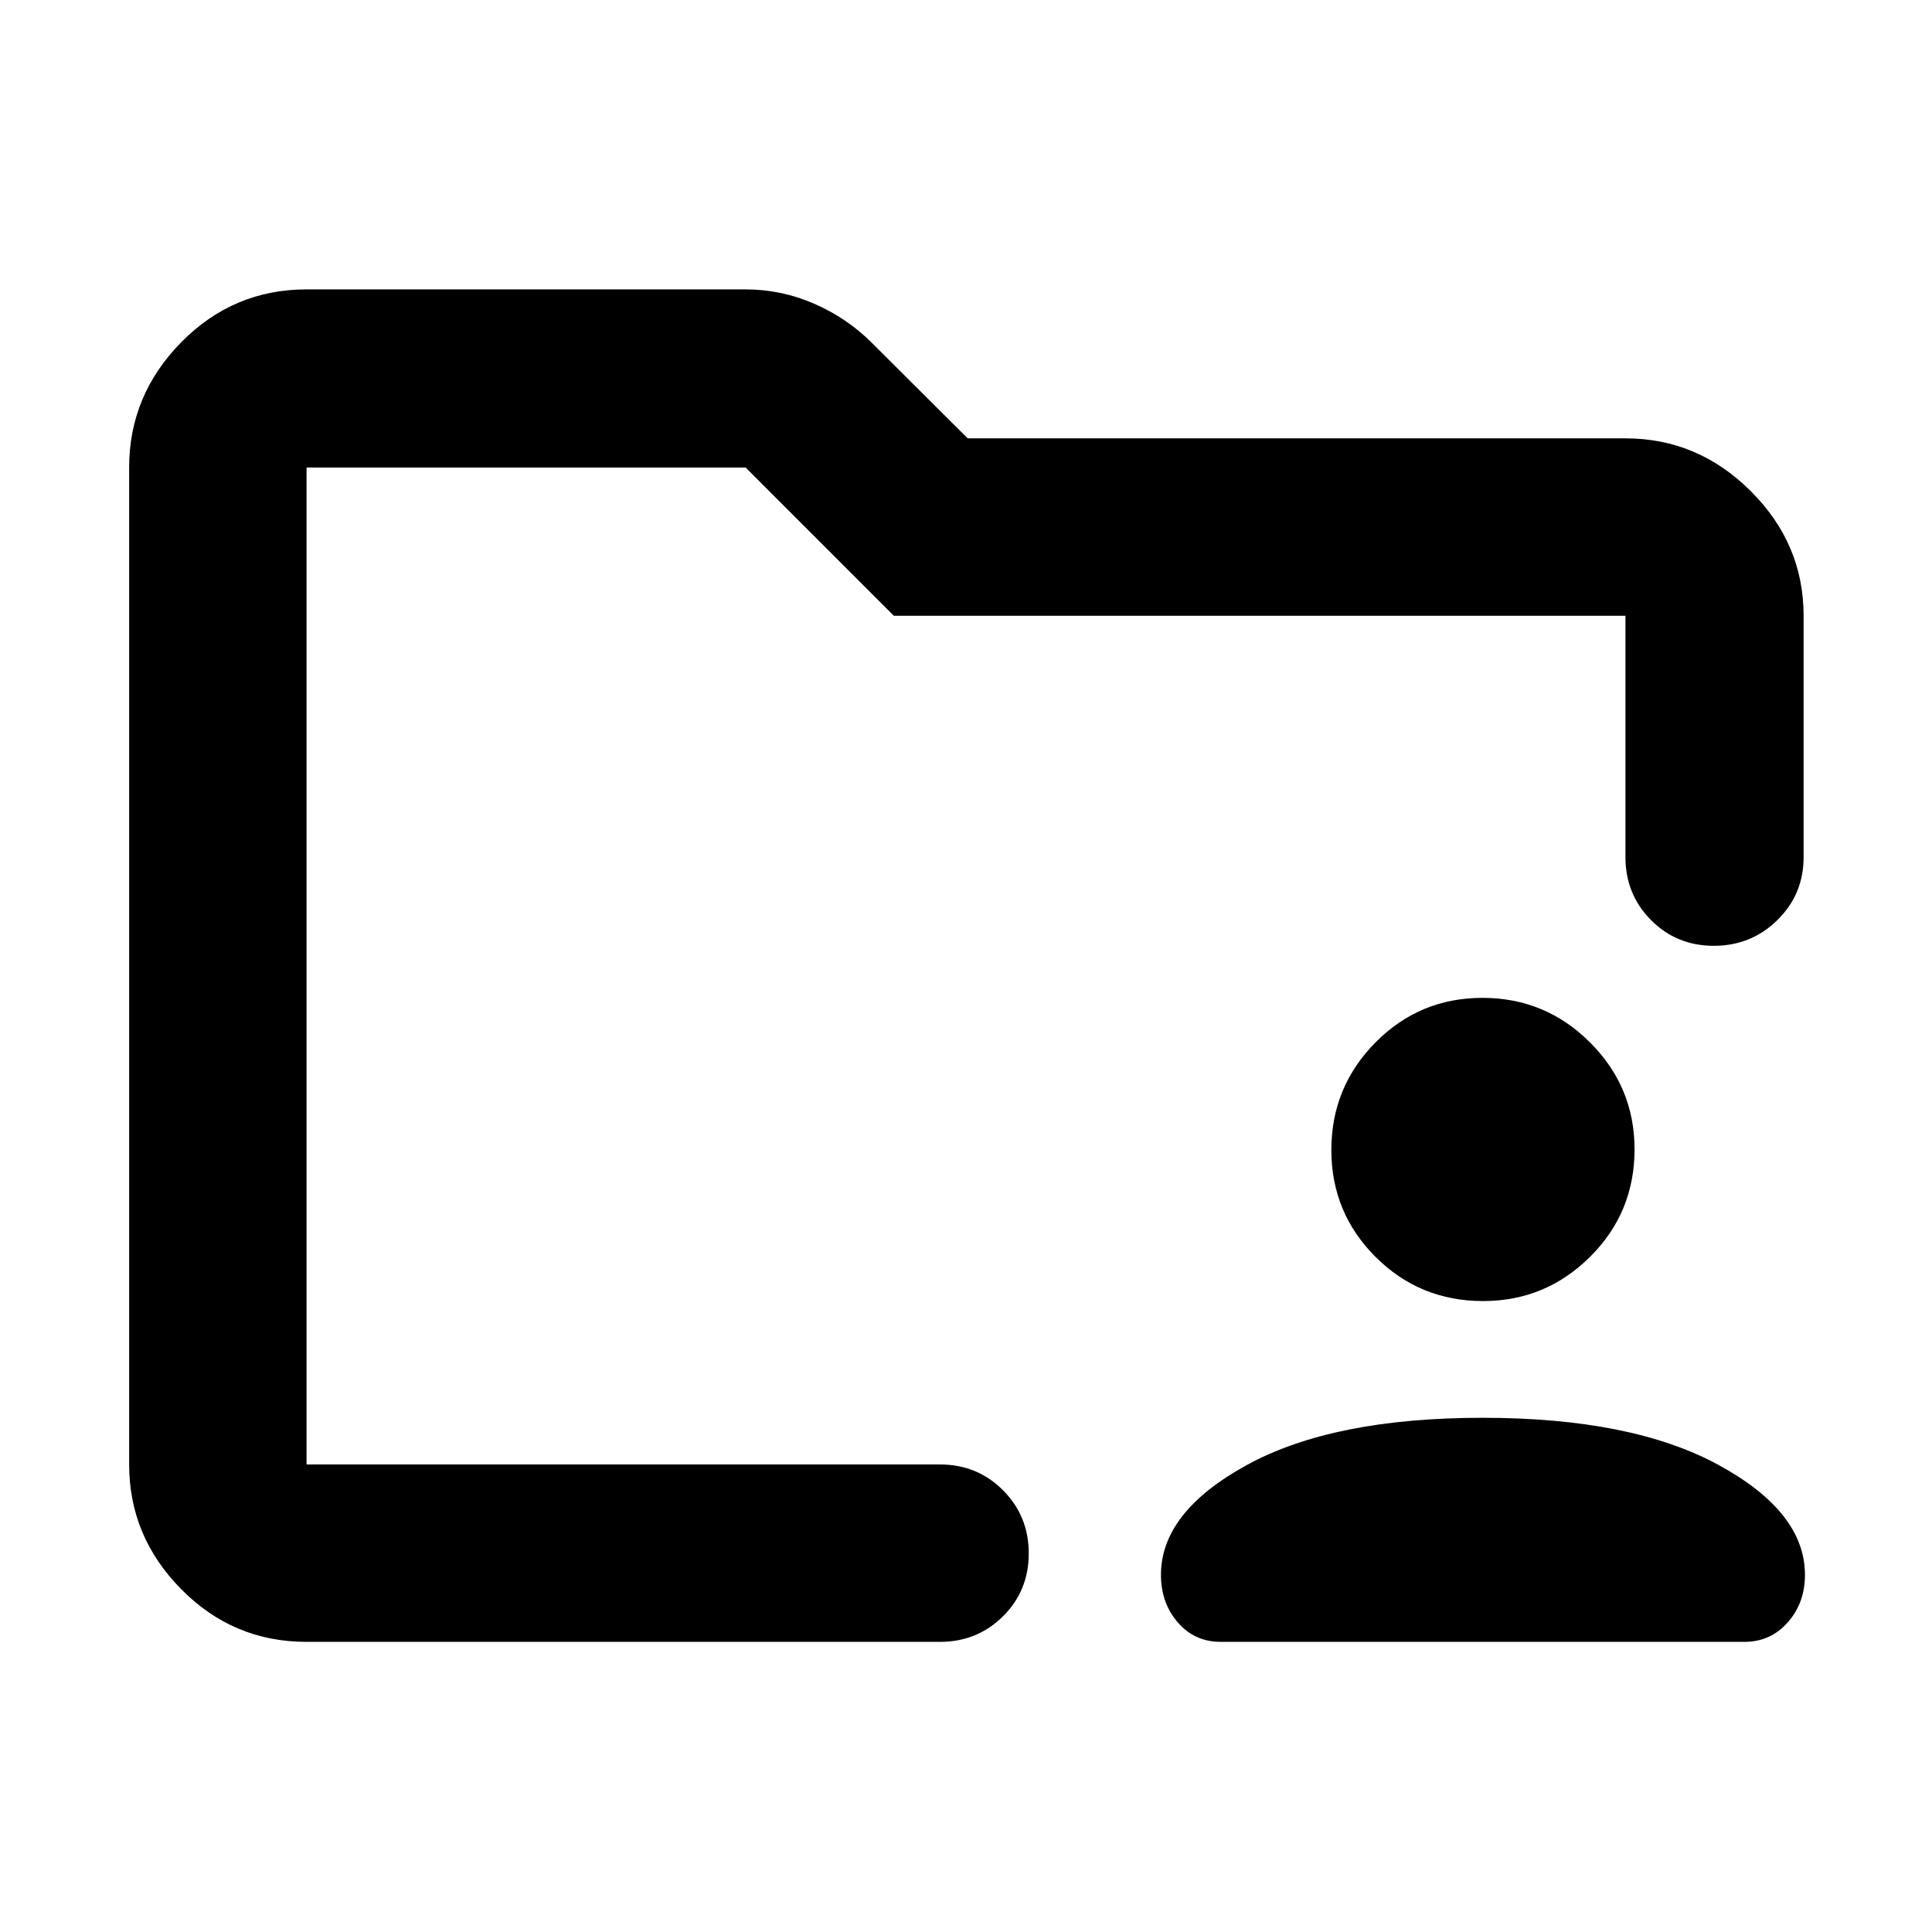 <svg xmlns="http://www.w3.org/2000/svg" height="40" viewBox="0 -960 960 960" width="40"><path d="M606.55-144.17q-12.96 0-21.32-9.68t-8.36-23.62q0-31.24 42.81-54.64 42.81-23.4 117-23.4t117.19 23.4q43 23.4 43 54.64 0 13.94-8.55 23.62-8.54 9.68-21.51 9.68H606.55Zm130.37-169.34q-31.43 0-53.4-21.92-21.98-21.93-21.98-53.17 0-31.24 21.92-53.41 21.93-22.16 53.17-22.16 31.24 0 53.41 22.11 22.16 22.11 22.16 53.17 0 31.43-22.11 53.4-22.11 21.98-53.17 21.98Zm-584.6 81.19v-495.36V-518.03-530.84v298.52Zm0 88.15q-36.44 0-62.29-26.19-25.86-26.19-25.86-61.96v-495.36q0-35.93 25.86-62.23 25.85-26.29 62.29-26.29h218.19q17.72 0 34.06 7.12 16.33 7.12 28.59 19.38l47.68 47.51h326.84q35.93 0 62.23 26.19 26.29 26.18 26.29 61.96v119.94q0 18.5-13.04 31.29-13.04 12.78-31.56 12.78-18.51 0-31.22-12.78-12.7-12.79-12.7-31.29v-119.94H444.14l-73.63-73.64H152.32v495.36H467.1q18.5 0 31.29 12.82t12.79 31.37q0 18.55-12.79 31.25-12.79 12.71-31.29 12.71H152.32Z"/></svg>